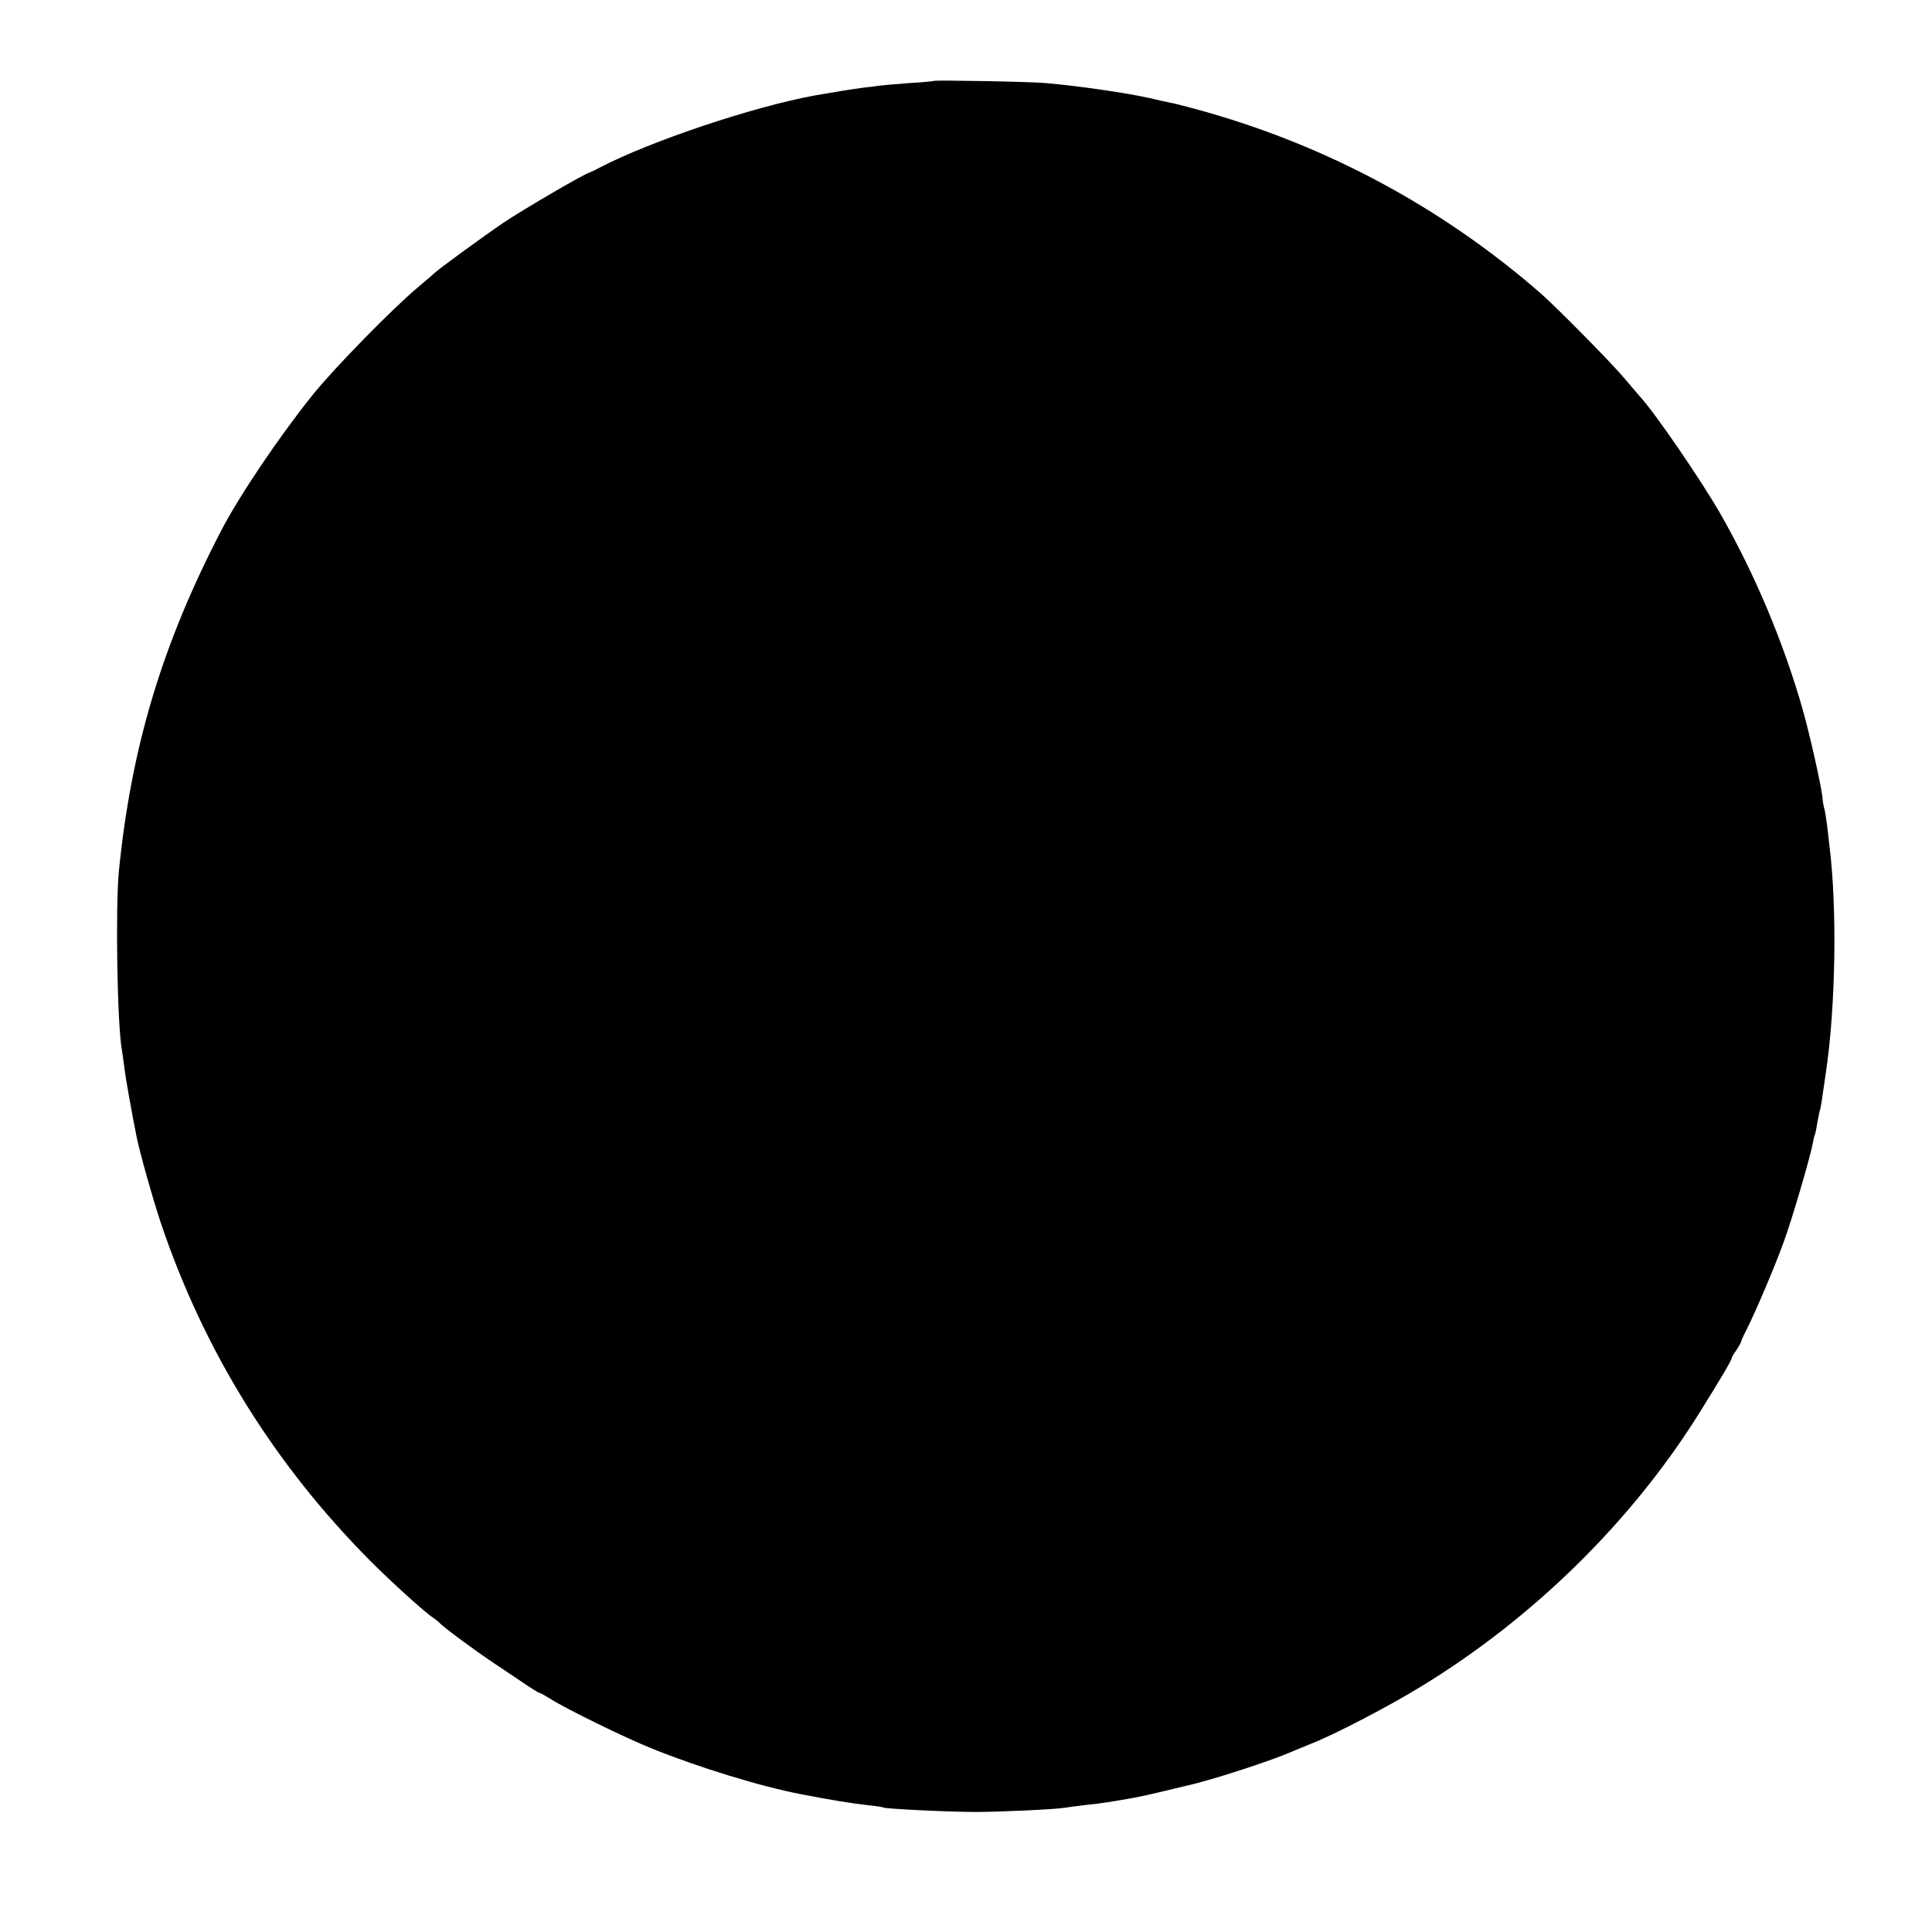 <?xml version="1.0" standalone="no"?>
<!DOCTYPE svg PUBLIC "-//W3C//DTD SVG 20010904//EN"
 "http://www.w3.org/TR/2001/REC-SVG-20010904/DTD/svg10.dtd">
<svg version="1.0" xmlns="http://www.w3.org/2000/svg"
 width="800pt" height="800pt" viewBox="0 0 800 800"
 preserveAspectRatio="xMidYMid meet">
<g transform="translate(0,800) scale(0.1,-0.1)"
fill="#000000" stroke="none">
<path d="M3868 7665 c-2 -1 -48 -6 -103 -9 -55 -4 -111 -9 -125 -11 -14 -2
-43 -6 -65 -8 -39 -5 -138 -21 -200 -32 -253 -46 -678 -188 -890 -298 -22 -12
-42 -21 -45 -22 -14 -1 -275 -153 -355 -207 -81 -55 -272 -194 -285 -208 -3
-3 -34 -30 -70 -60 -104 -87 -348 -336 -436 -446 -138 -172 -302 -415 -377
-559 -245 -471 -374 -899 -425 -1415 -14 -151 -7 -631 13 -740 2 -14 7 -46 10
-71 4 -38 32 -194 51 -288 14 -68 68 -260 102 -361 179 -528 469 -995 867
-1395 84 -84 222 -210 259 -234 11 -8 23 -17 26 -21 15 -17 147 -115 230 -170
52 -35 114 -76 137 -92 23 -15 44 -28 47 -28 4 0 25 -12 49 -27 67 -42 304
-158 418 -204 194 -78 450 -157 619 -189 112 -22 217 -39 274 -45 33 -3 62 -8
66 -10 9 -5 269 -18 380 -18 98 0 331 11 365 17 11 2 52 7 90 12 39 4 72 8 75
9 3 0 26 4 51 8 85 14 104 18 189 38 47 11 92 22 100 24 95 20 351 103 435
140 17 7 55 23 85 35 97 38 324 156 460 240 461 282 866 681 1144 1125 88 141
136 222 136 230 0 4 9 19 19 33 10 15 19 30 20 35 0 4 11 28 25 55 40 80 117
262 153 362 35 96 109 350 119 404 3 16 6 32 8 35 2 3 7 24 10 46 4 22 9 47
11 55 3 8 7 29 9 45 2 17 10 66 16 110 41 270 48 687 15 945 -1 14 -6 50 -9
80 -4 30 -9 63 -12 72 -3 9 -7 32 -8 50 -6 50 -52 256 -80 355 -79 279 -199
565 -343 817 -82 142 -275 424 -335 487 -7 8 -35 41 -63 74 -49 59 -279 292
-345 350 -414 361 -901 621 -1435 765 -44 12 -91 24 -105 26 -14 3 -52 11 -85
19 -90 20 -286 49 -425 61 -66 6 -457 13 -462 9z"/>
</g>
</svg>
